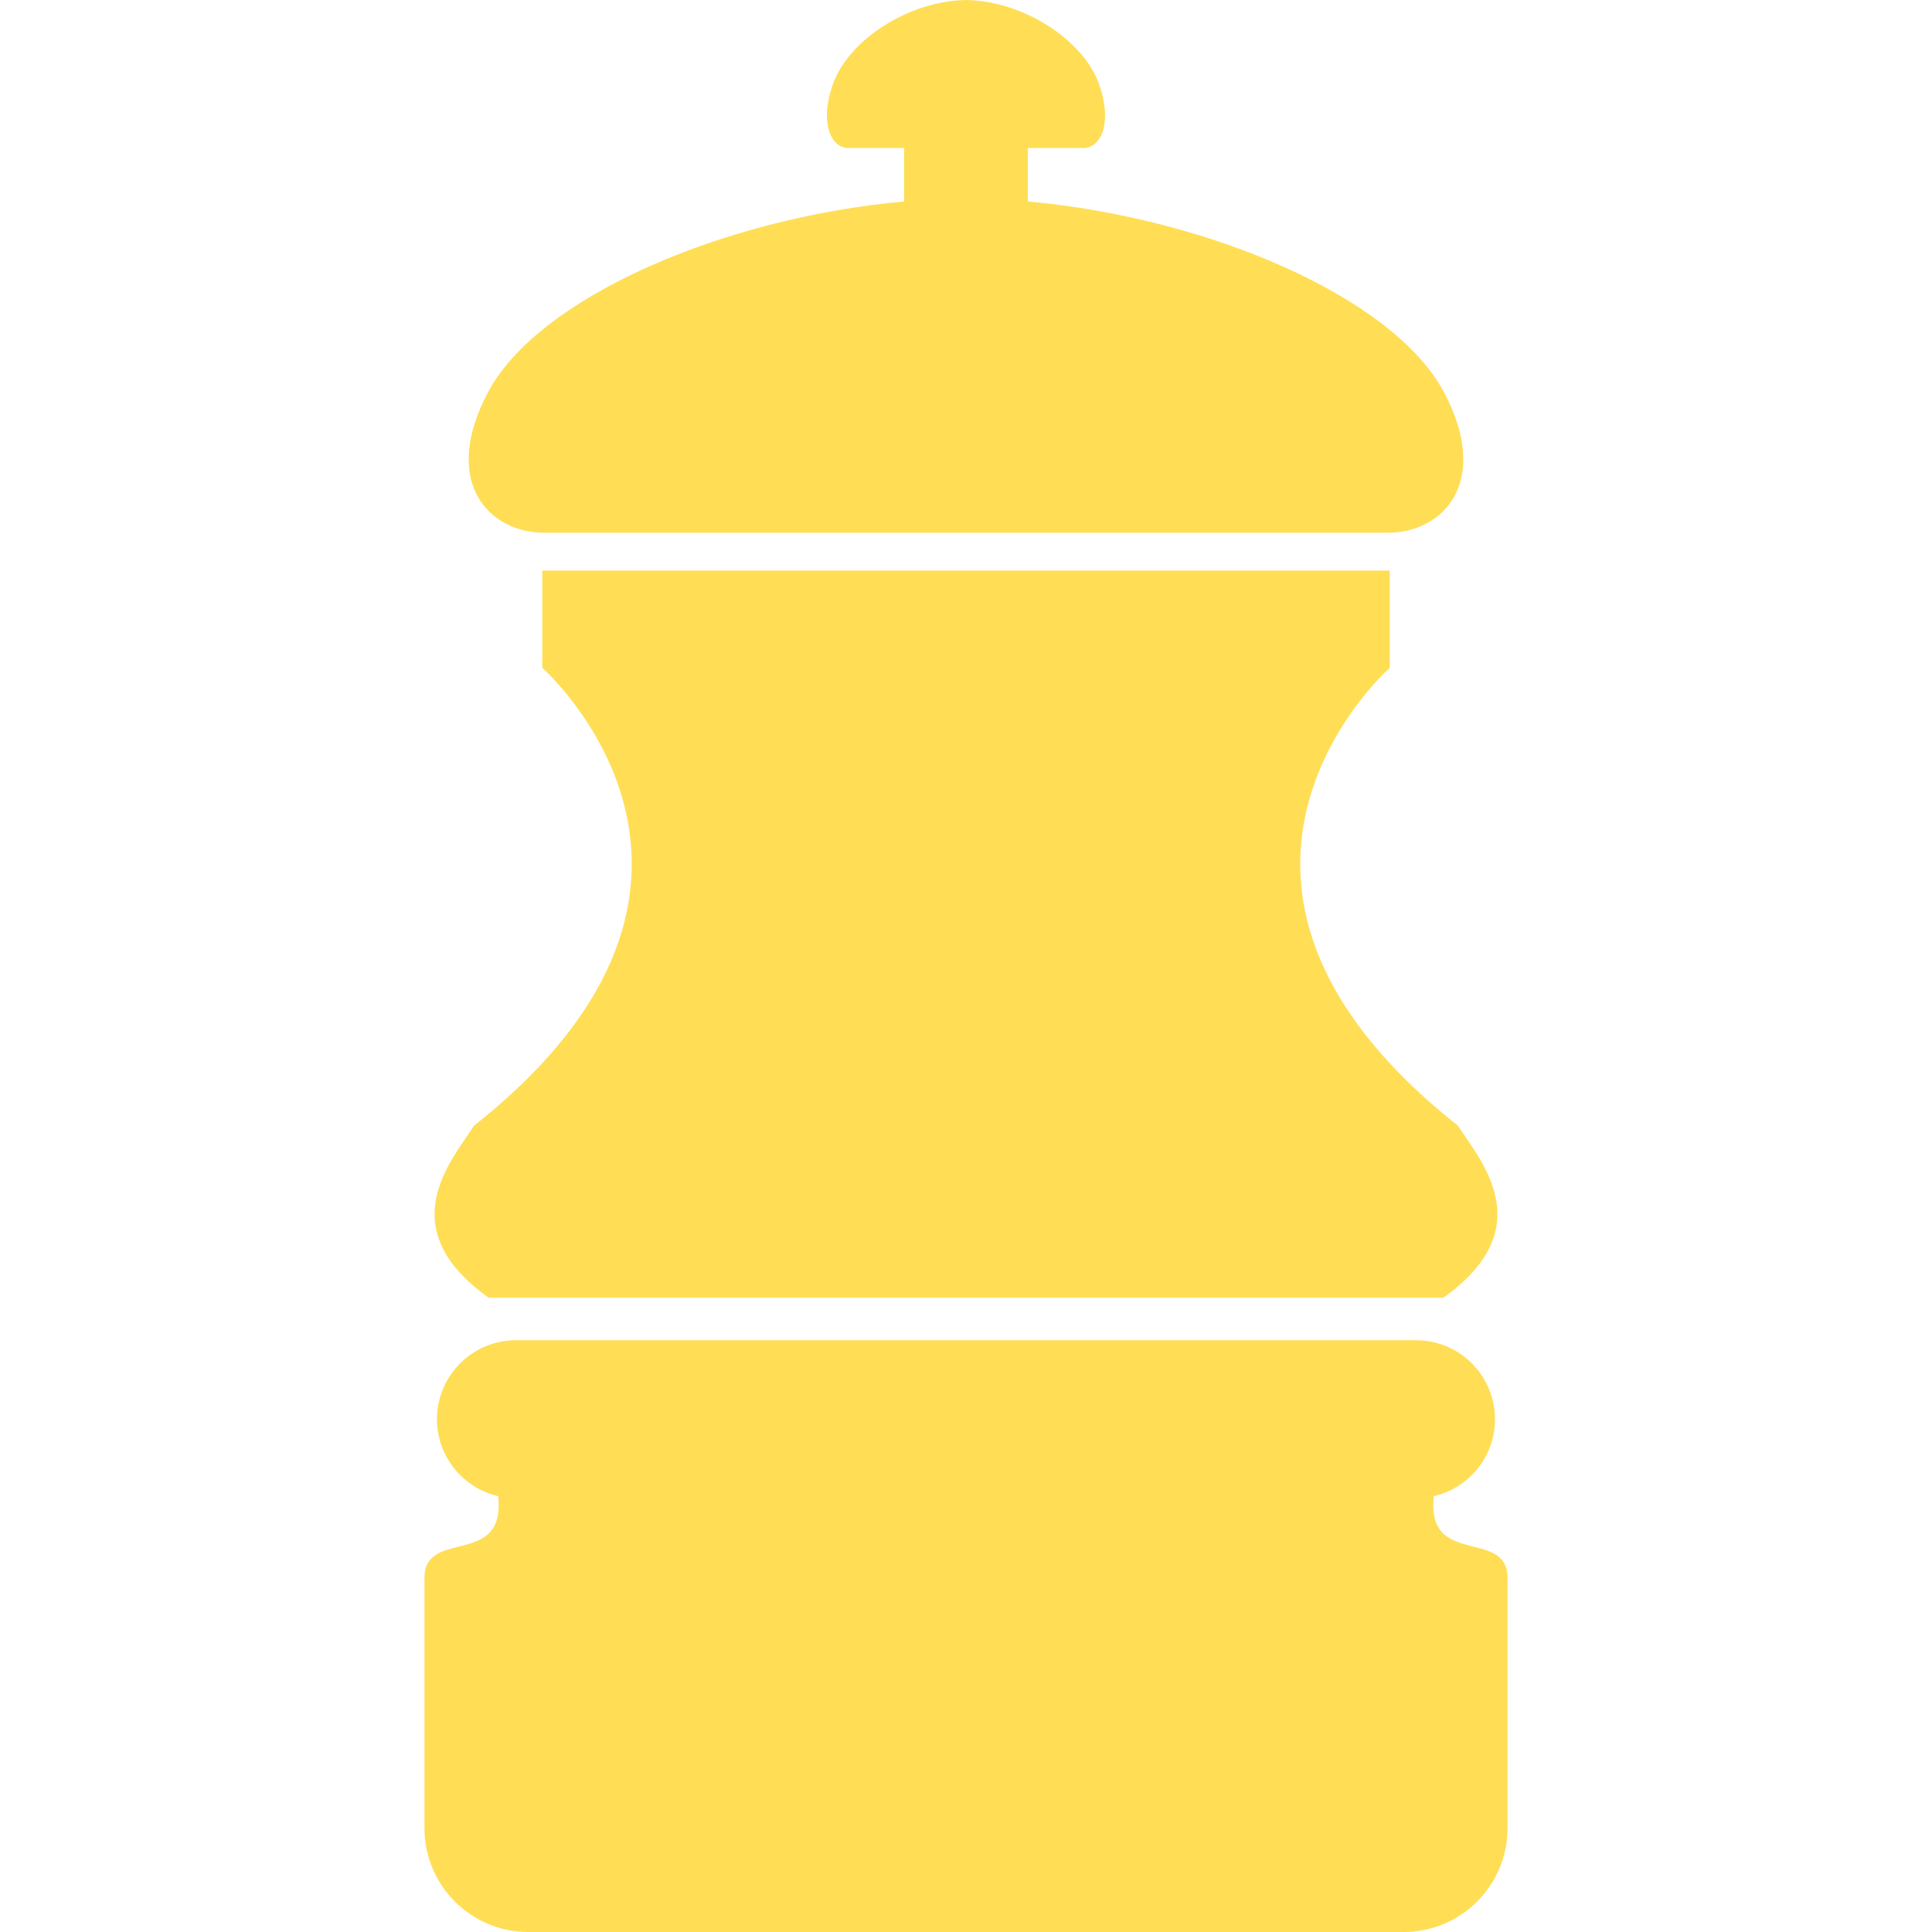 <?xml version="1.0" encoding="utf-8"?>

<!DOCTYPE svg PUBLIC "-//W3C//DTD SVG 1.1//EN" "http://www.w3.org/Graphics/SVG/1.1/DTD/svg11.dtd">
<!-- Uploaded to: SVG Repo, www.svgrepo.com, Generator: SVG Repo Mixer Tools -->
<svg height="800px" width="800px" version="1.1" id="_x32_" xmlns="http://www.w3.org/2000/svg" xmlns:xlink="http://www.w3.org/1999/xlink" 
     viewBox="0 0 512 512"  xml:space="preserve">
<style type="text/css">
    .st0{fill:#ffde55;}
</style>
<g>
    <path class="st0" d="M144.248,141.181c13.391,0,210.106,0,223.495,0c14.891,0,27.485-13.639,14.891-37.31
        c-13.258-24.906-61.918-46.124-110.247-50.477V39.216c7.786,0,13.713,0,14.858,0c4.162,0,7.686-6.036,4.162-16.516
        c-4.087-12.154-20.239-22.336-35.013-22.685V0c-0.132,0-0.266,0-0.398,0.008C255.863,0,255.731,0,255.597,0v0.016
        c-14.774,0.348-30.917,10.53-35.013,22.685c-3.515,10.48,0,16.516,4.162,16.516c1.144,0,7.08,0,14.866,0v14.178
        c-48.337,4.353-96.998,25.571-110.246,50.477C116.772,127.542,129.366,141.181,144.248,141.181z"/>
    <path class="st0" d="M129.481,343.898h253.037c25.942-18.53,9.882-36.232,3.83-45.601c-81.94-64.87-18.058-121.315-18.058-121.315
        v-25.778H143.709v25.778c0,0,63.875,56.445-18.066,121.315C119.599,307.666,103.531,325.368,129.481,343.898z"/>
    <path class="st0" d="M379.973,396.496c9.294-2.147,16.217-10.446,16.217-20.378c0-11.566-9.369-20.944-20.935-20.944H136.745
        c-11.566,0-20.943,9.377-20.943,20.944c0,9.932,6.931,18.232,16.218,20.378c2.097,19.07-19.534,8.342-19.534,21.682v66.296
        c0,15.197,12.321,27.526,27.526,27.526h231.976c15.198,0,27.526-12.328,27.526-27.526v-66.296
        C399.515,404.838,377.884,415.566,379.973,396.496z"/>
</g>
</svg>